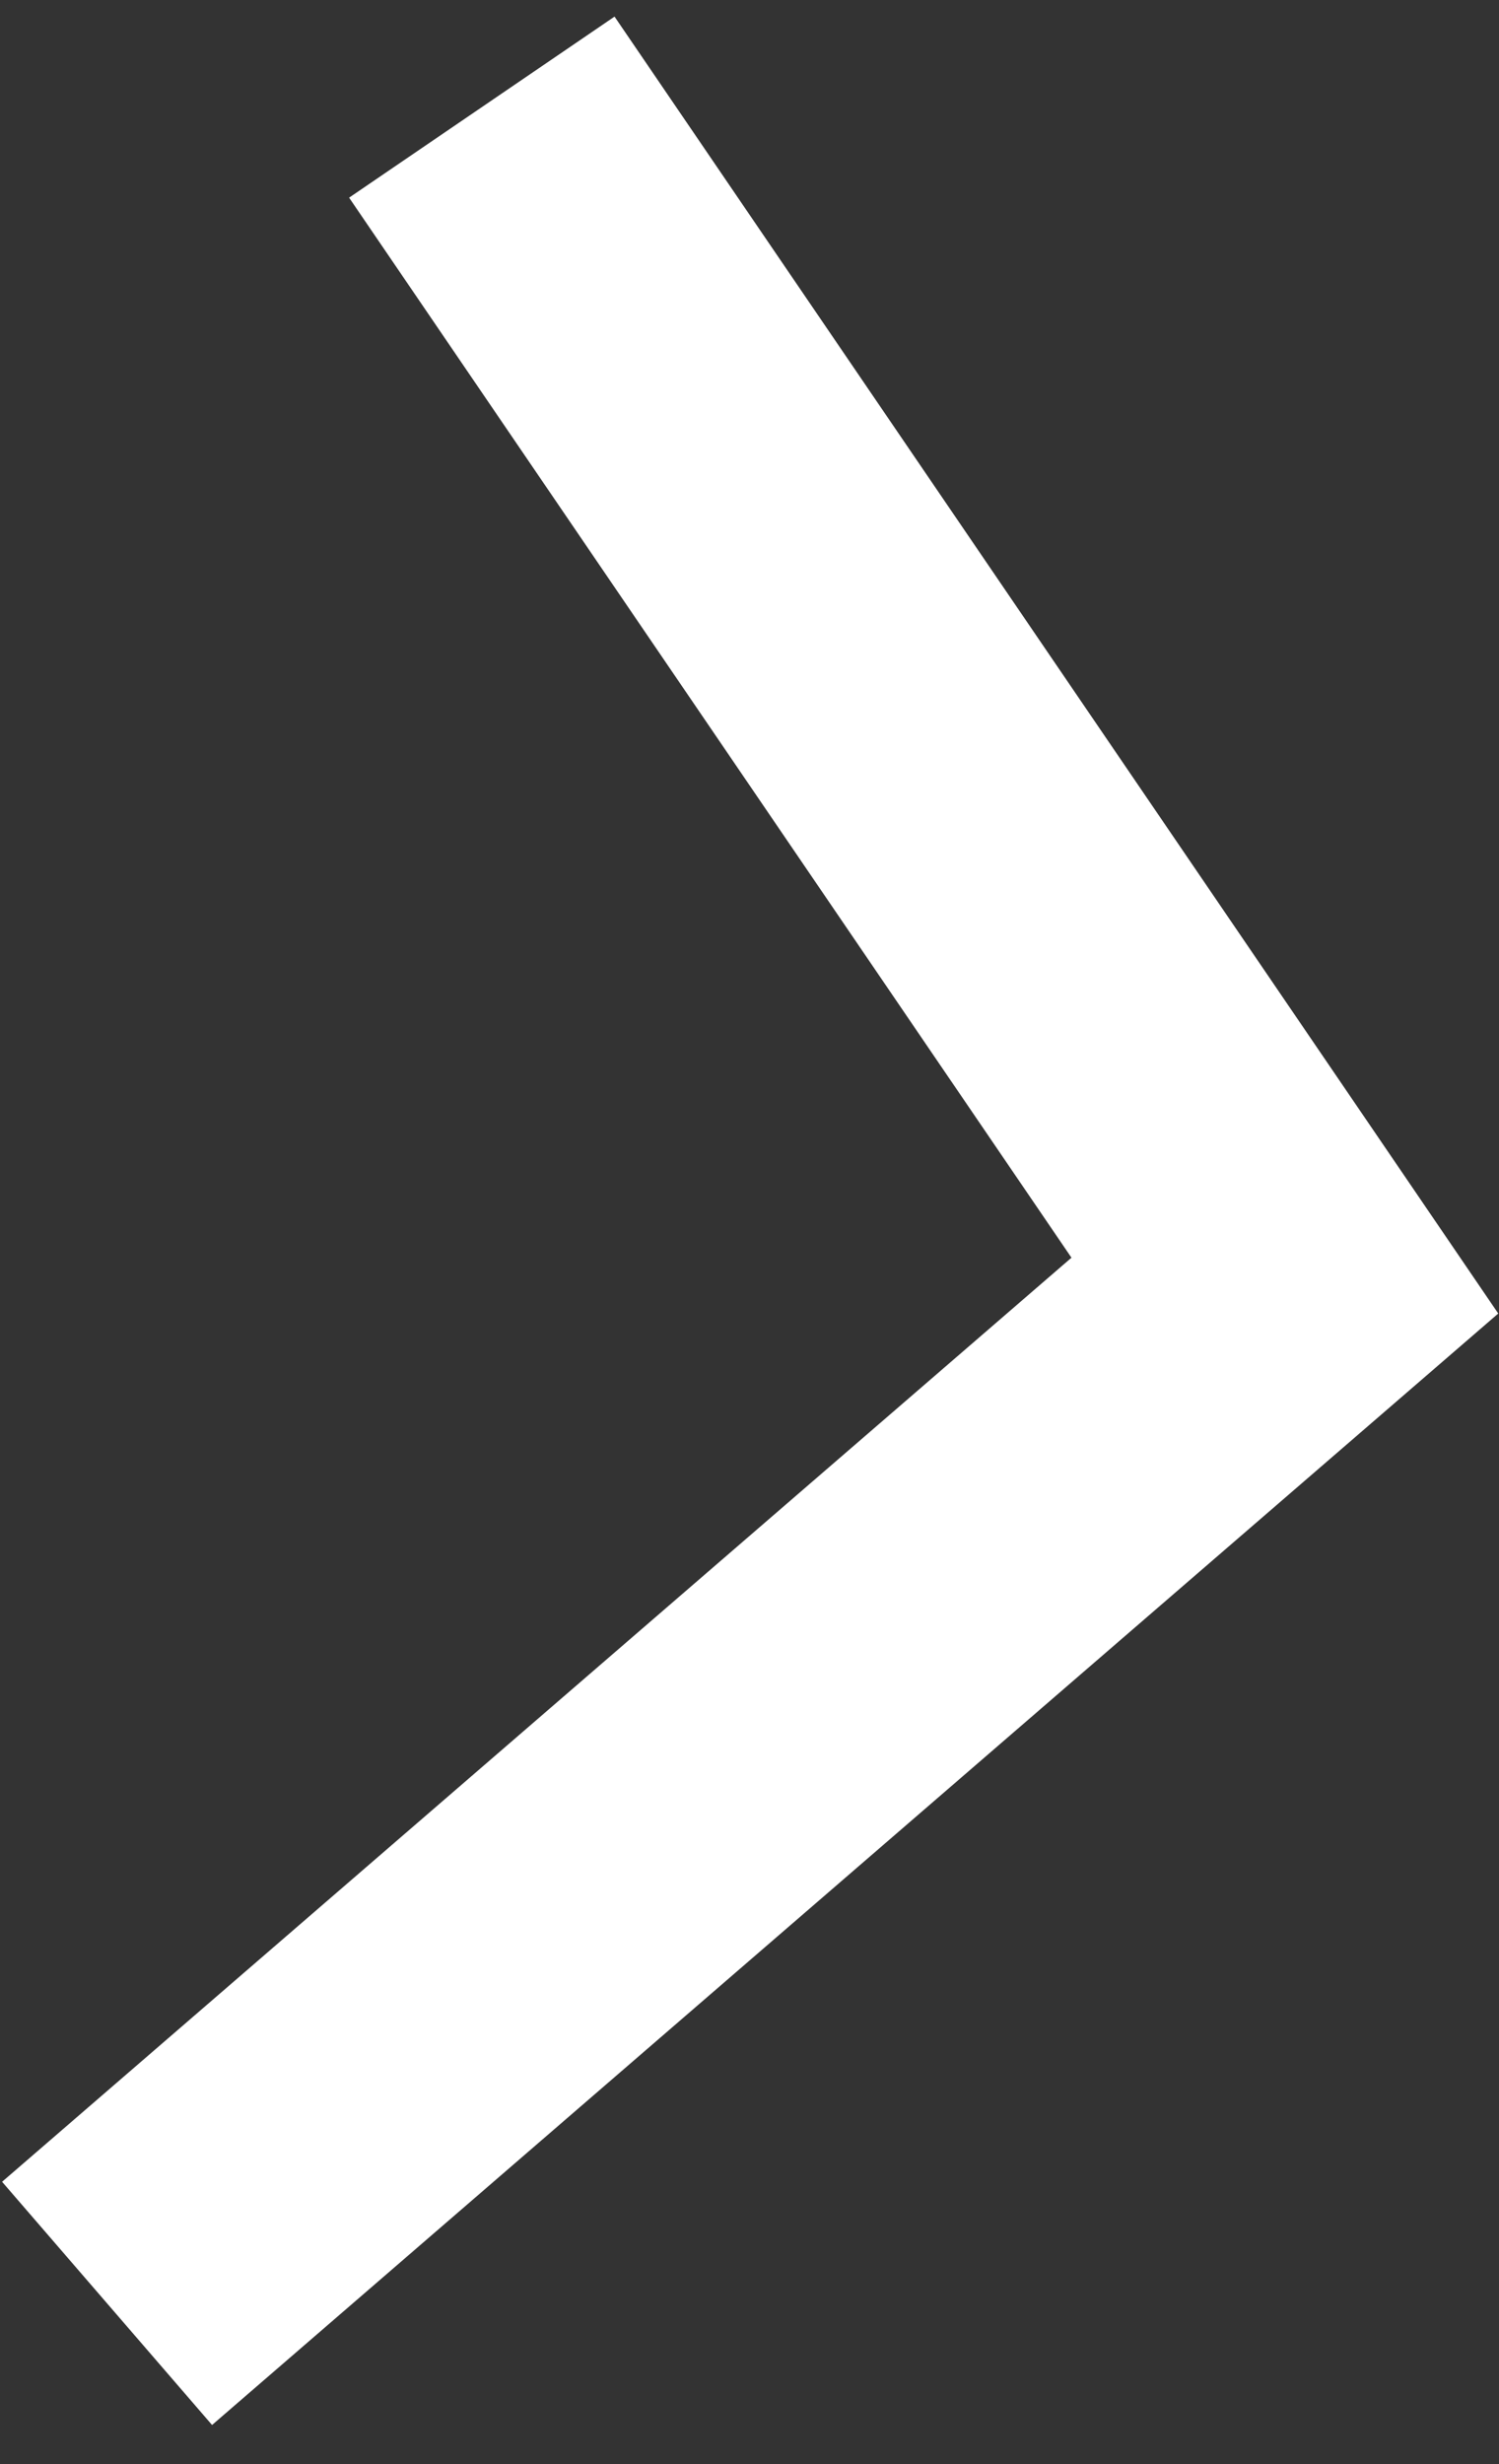 <svg xmlns="http://www.w3.org/2000/svg" width="28" height="46" fill="none" viewBox="0 0 28 46"><rect x="0" y="0" width="28" height="46" fill="#333333" stroke="none"/><path fill="#fff" fill-rule="evenodd" d="M20.014 23.479L6.521 3.69L11.479 0.31L27.986 24.521L3.961 45.27L0.039 40.73L20.014 23.479Z" clip-rule="evenodd"/></svg>